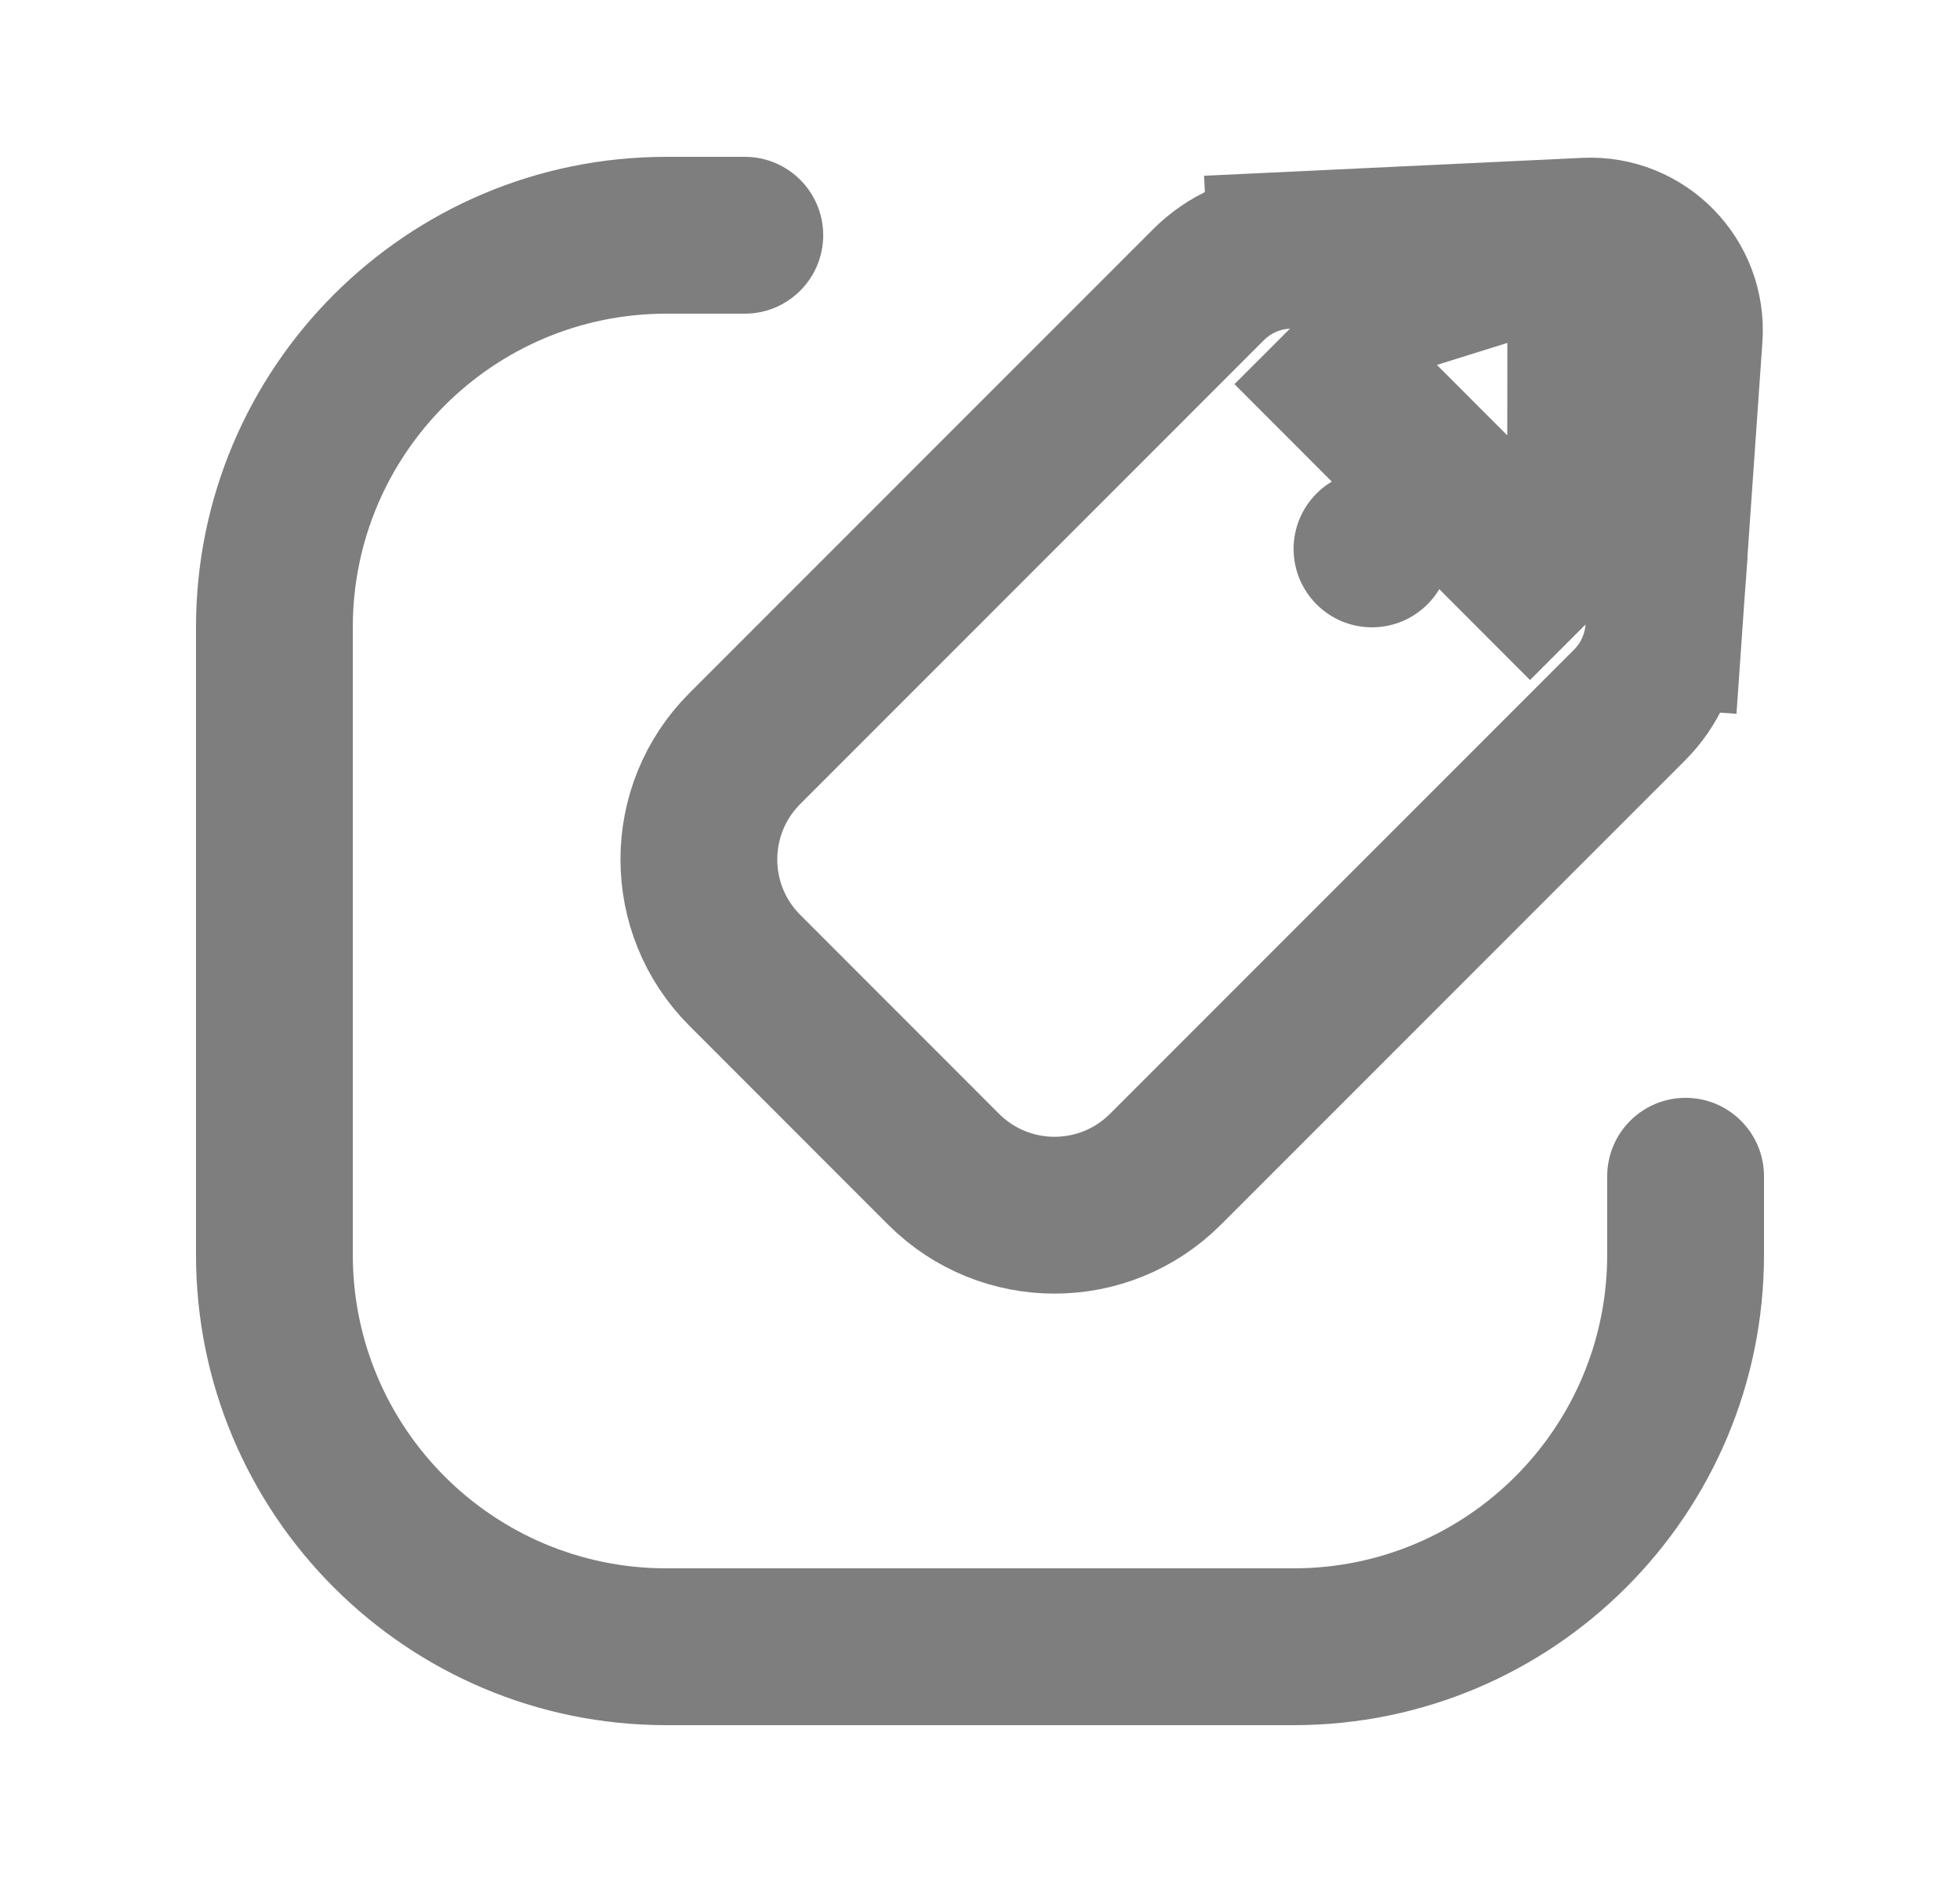 <svg width="25" height="24" viewBox="0 0 25 24" fill="none" xmlns="http://www.w3.org/2000/svg">
<path d="M16.453 4.192L16.405 3.193L20.228 3.012M16.453 4.192L20.228 3.012M16.453 4.192L16.405 3.193C16.032 3.21 15.68 3.366 15.415 3.63L9.5 9.546C8.719 10.327 8.719 11.593 9.5 12.374L12.036 14.911C12.818 15.692 14.084 15.692 14.865 14.911L20.785 8.991C21.041 8.735 21.195 8.395 21.221 8.035L20.223 7.965M16.453 4.192L20.223 7.965M20.228 3.012C20.945 2.978 21.532 3.577 21.482 4.294L21.221 8.035L20.223 7.965M20.228 3.012L20.223 7.965" stroke="#7E7E7E" stroke-width="2"/>
<path d="M10.5 3C10.5 2.448 10.052 2 9.5 2H8.5C5.186 2 2.5 4.686 2.5 8V16C2.5 19.314 5.186 22 8.5 22H16.5C19.814 22 22.5 19.314 22.5 16V15C22.5 14.448 22.052 14 21.5 14C20.948 14 20.5 14.448 20.5 15V16C20.5 18.209 18.709 20 16.5 20H8.5C6.291 20 4.5 18.209 4.5 16V8C4.5 5.791 6.291 4 8.5 4H9.5C10.052 4 10.5 3.552 10.5 3Z" fill="#7E7E7E"/>
<path d="M18.5 7C18.5 7.552 18.052 8 17.5 8C16.948 8 16.5 7.552 16.5 7C16.5 6.448 16.948 6 17.5 6C18.052 6 18.5 6.448 18.5 7Z" fill="#7E7E7E"/>
</svg>
